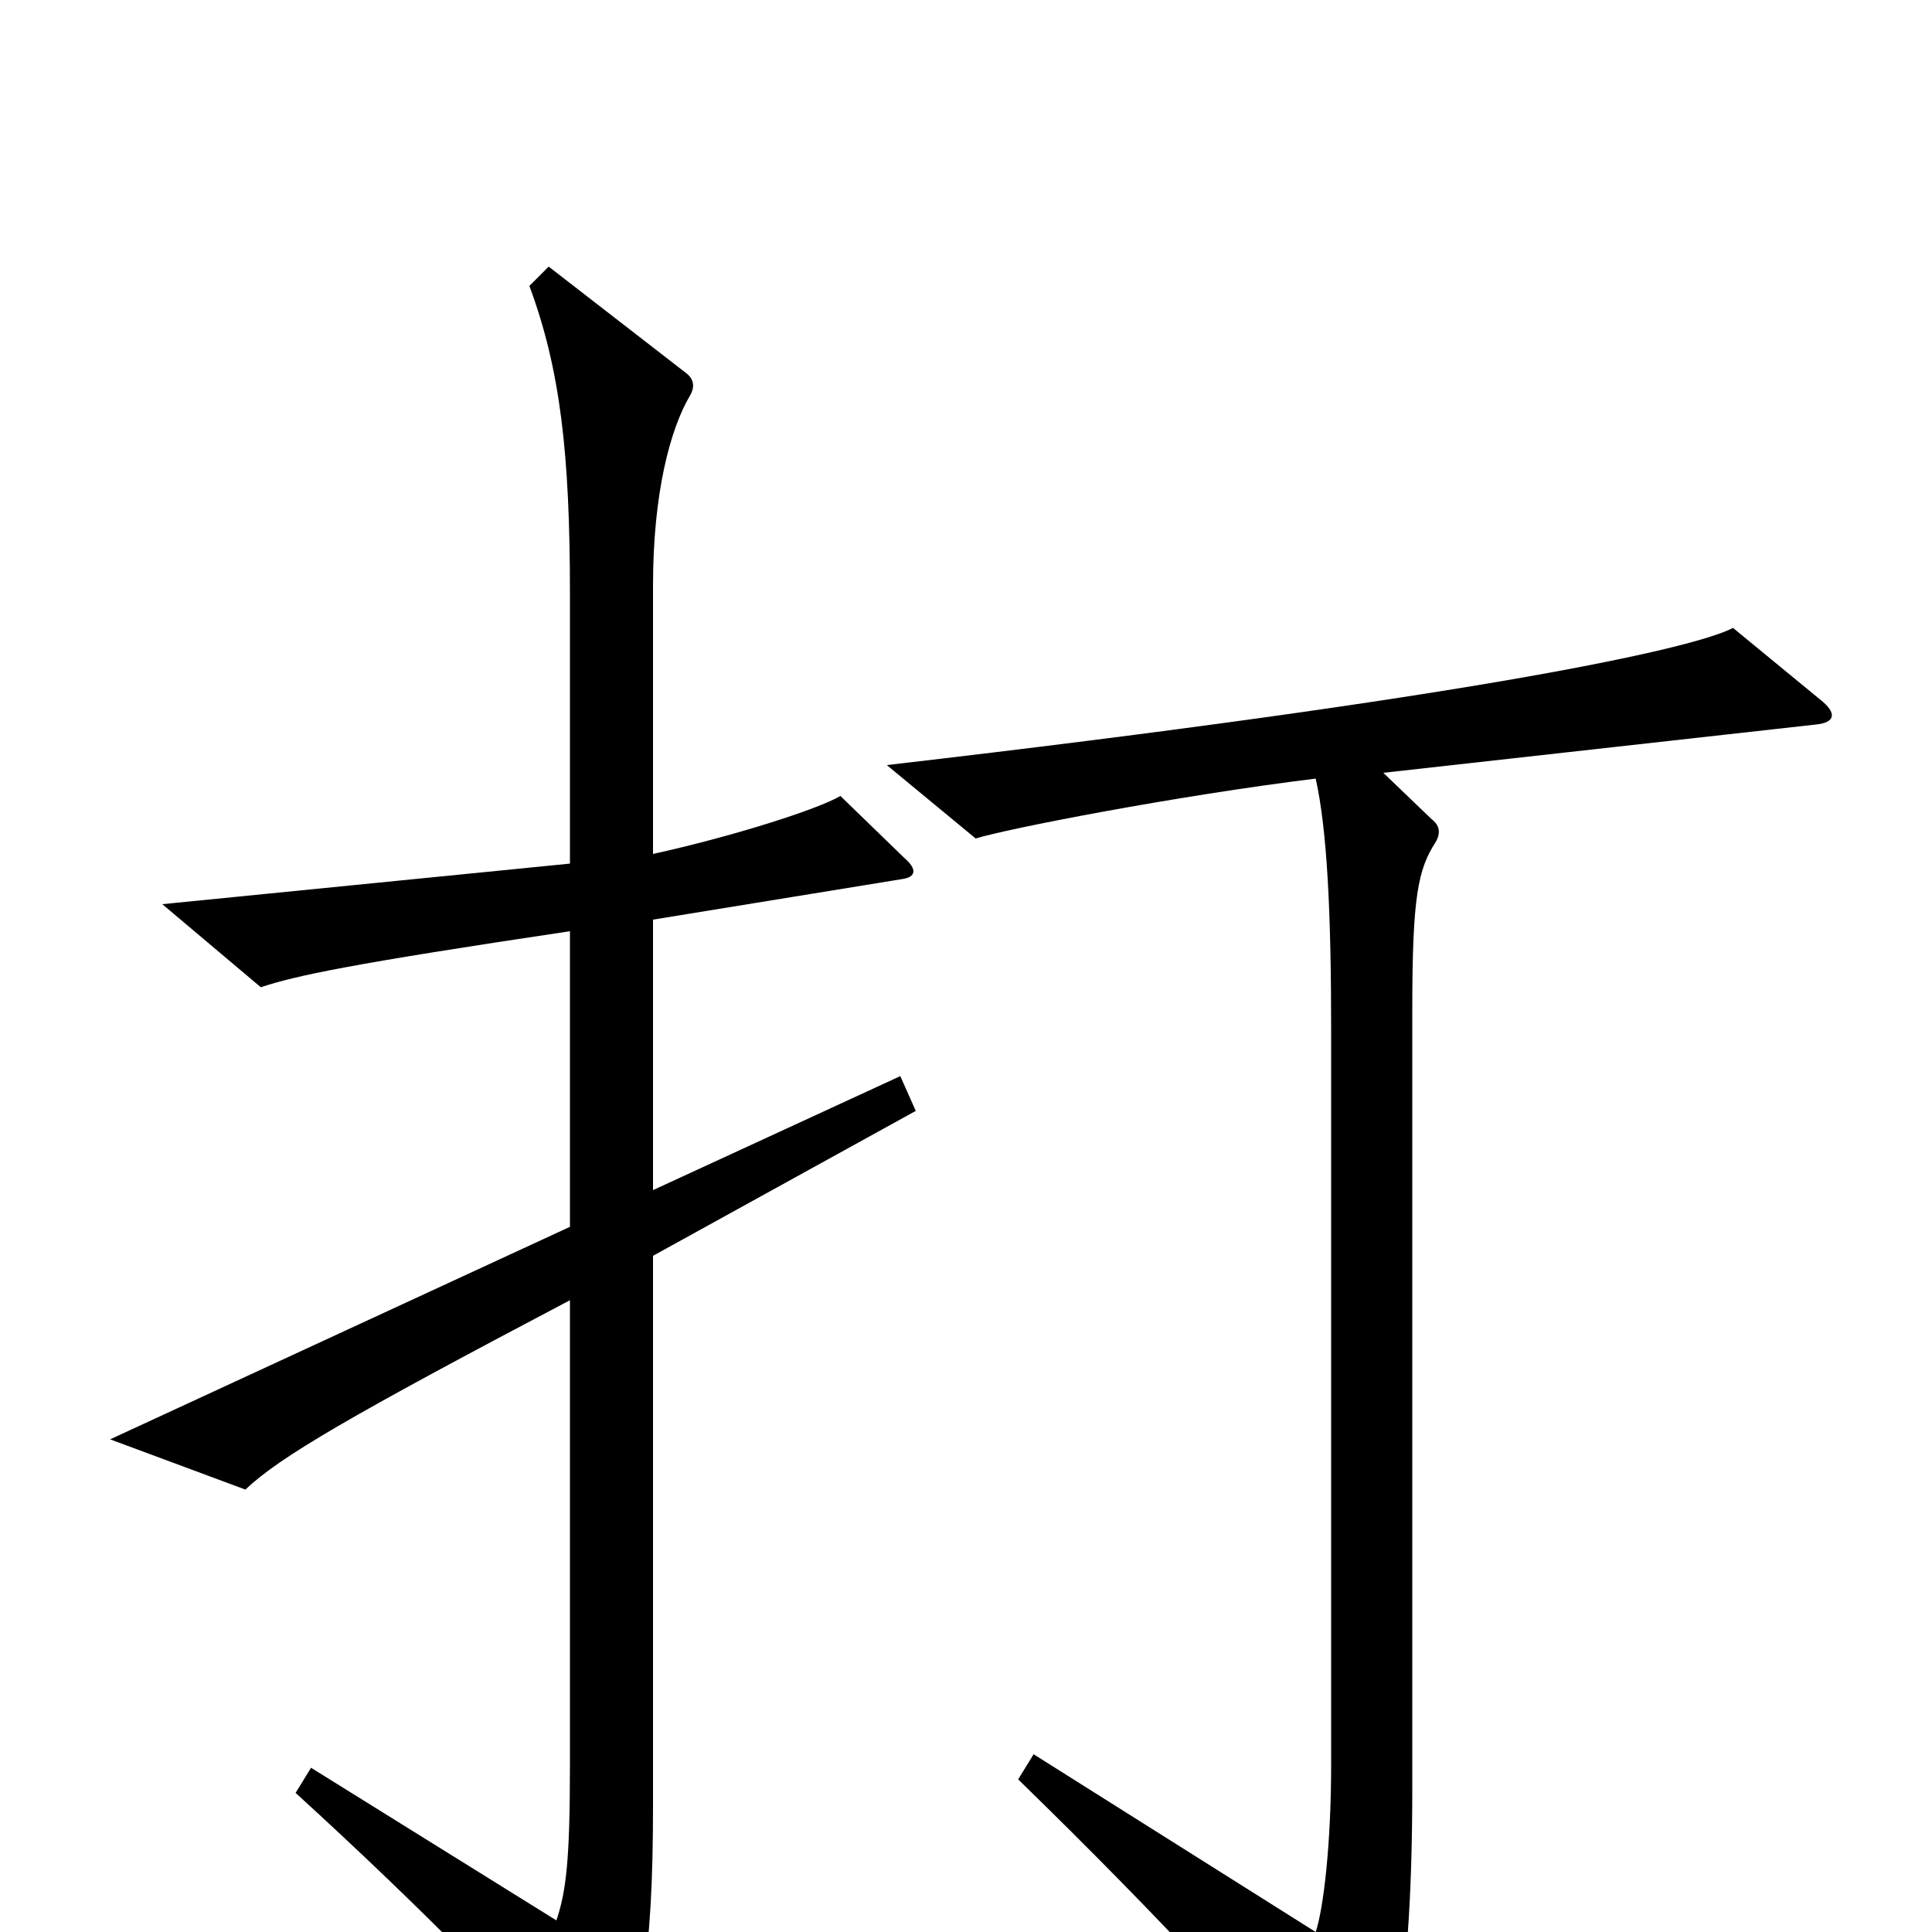 <svg xmlns="http://www.w3.org/2000/svg" viewBox="0 -1000 1000 1000">
	<path fill="#000000" d="M474 -425L466 -443L338 -384V-524L467 -545C474 -546 475 -550 468 -556L435 -588C423 -581 379 -567 338 -558V-697C338 -745 347 -778 357 -795C360 -800 359 -804 355 -807L284 -862L274 -852C290 -809 295 -765 295 -693V-553L84 -532L135 -489C153 -495 181 -501 295 -518V-365L57 -255L127 -229C145 -246 181 -267 295 -327V-86C295 -37 293 -21 288 -6L161 -85L153 -72C221 -10 269 40 301 76C307 83 311 83 315 75C332 46 338 13 338 -66V-350ZM942 -638L897 -675C876 -664 761 -639 459 -604L505 -566C521 -571 608 -588 681 -597C687 -570 689 -527 689 -466V-87C689 -45 685 -12 681 0L535 -92L527 -79C604 -4 656 53 692 97C698 104 701 104 705 98C721 78 731 28 731 -75V-478C731 -536 734 -550 743 -564C746 -569 745 -573 741 -576L716 -600L940 -625C950 -626 951 -631 942 -638Z"/>
</svg>